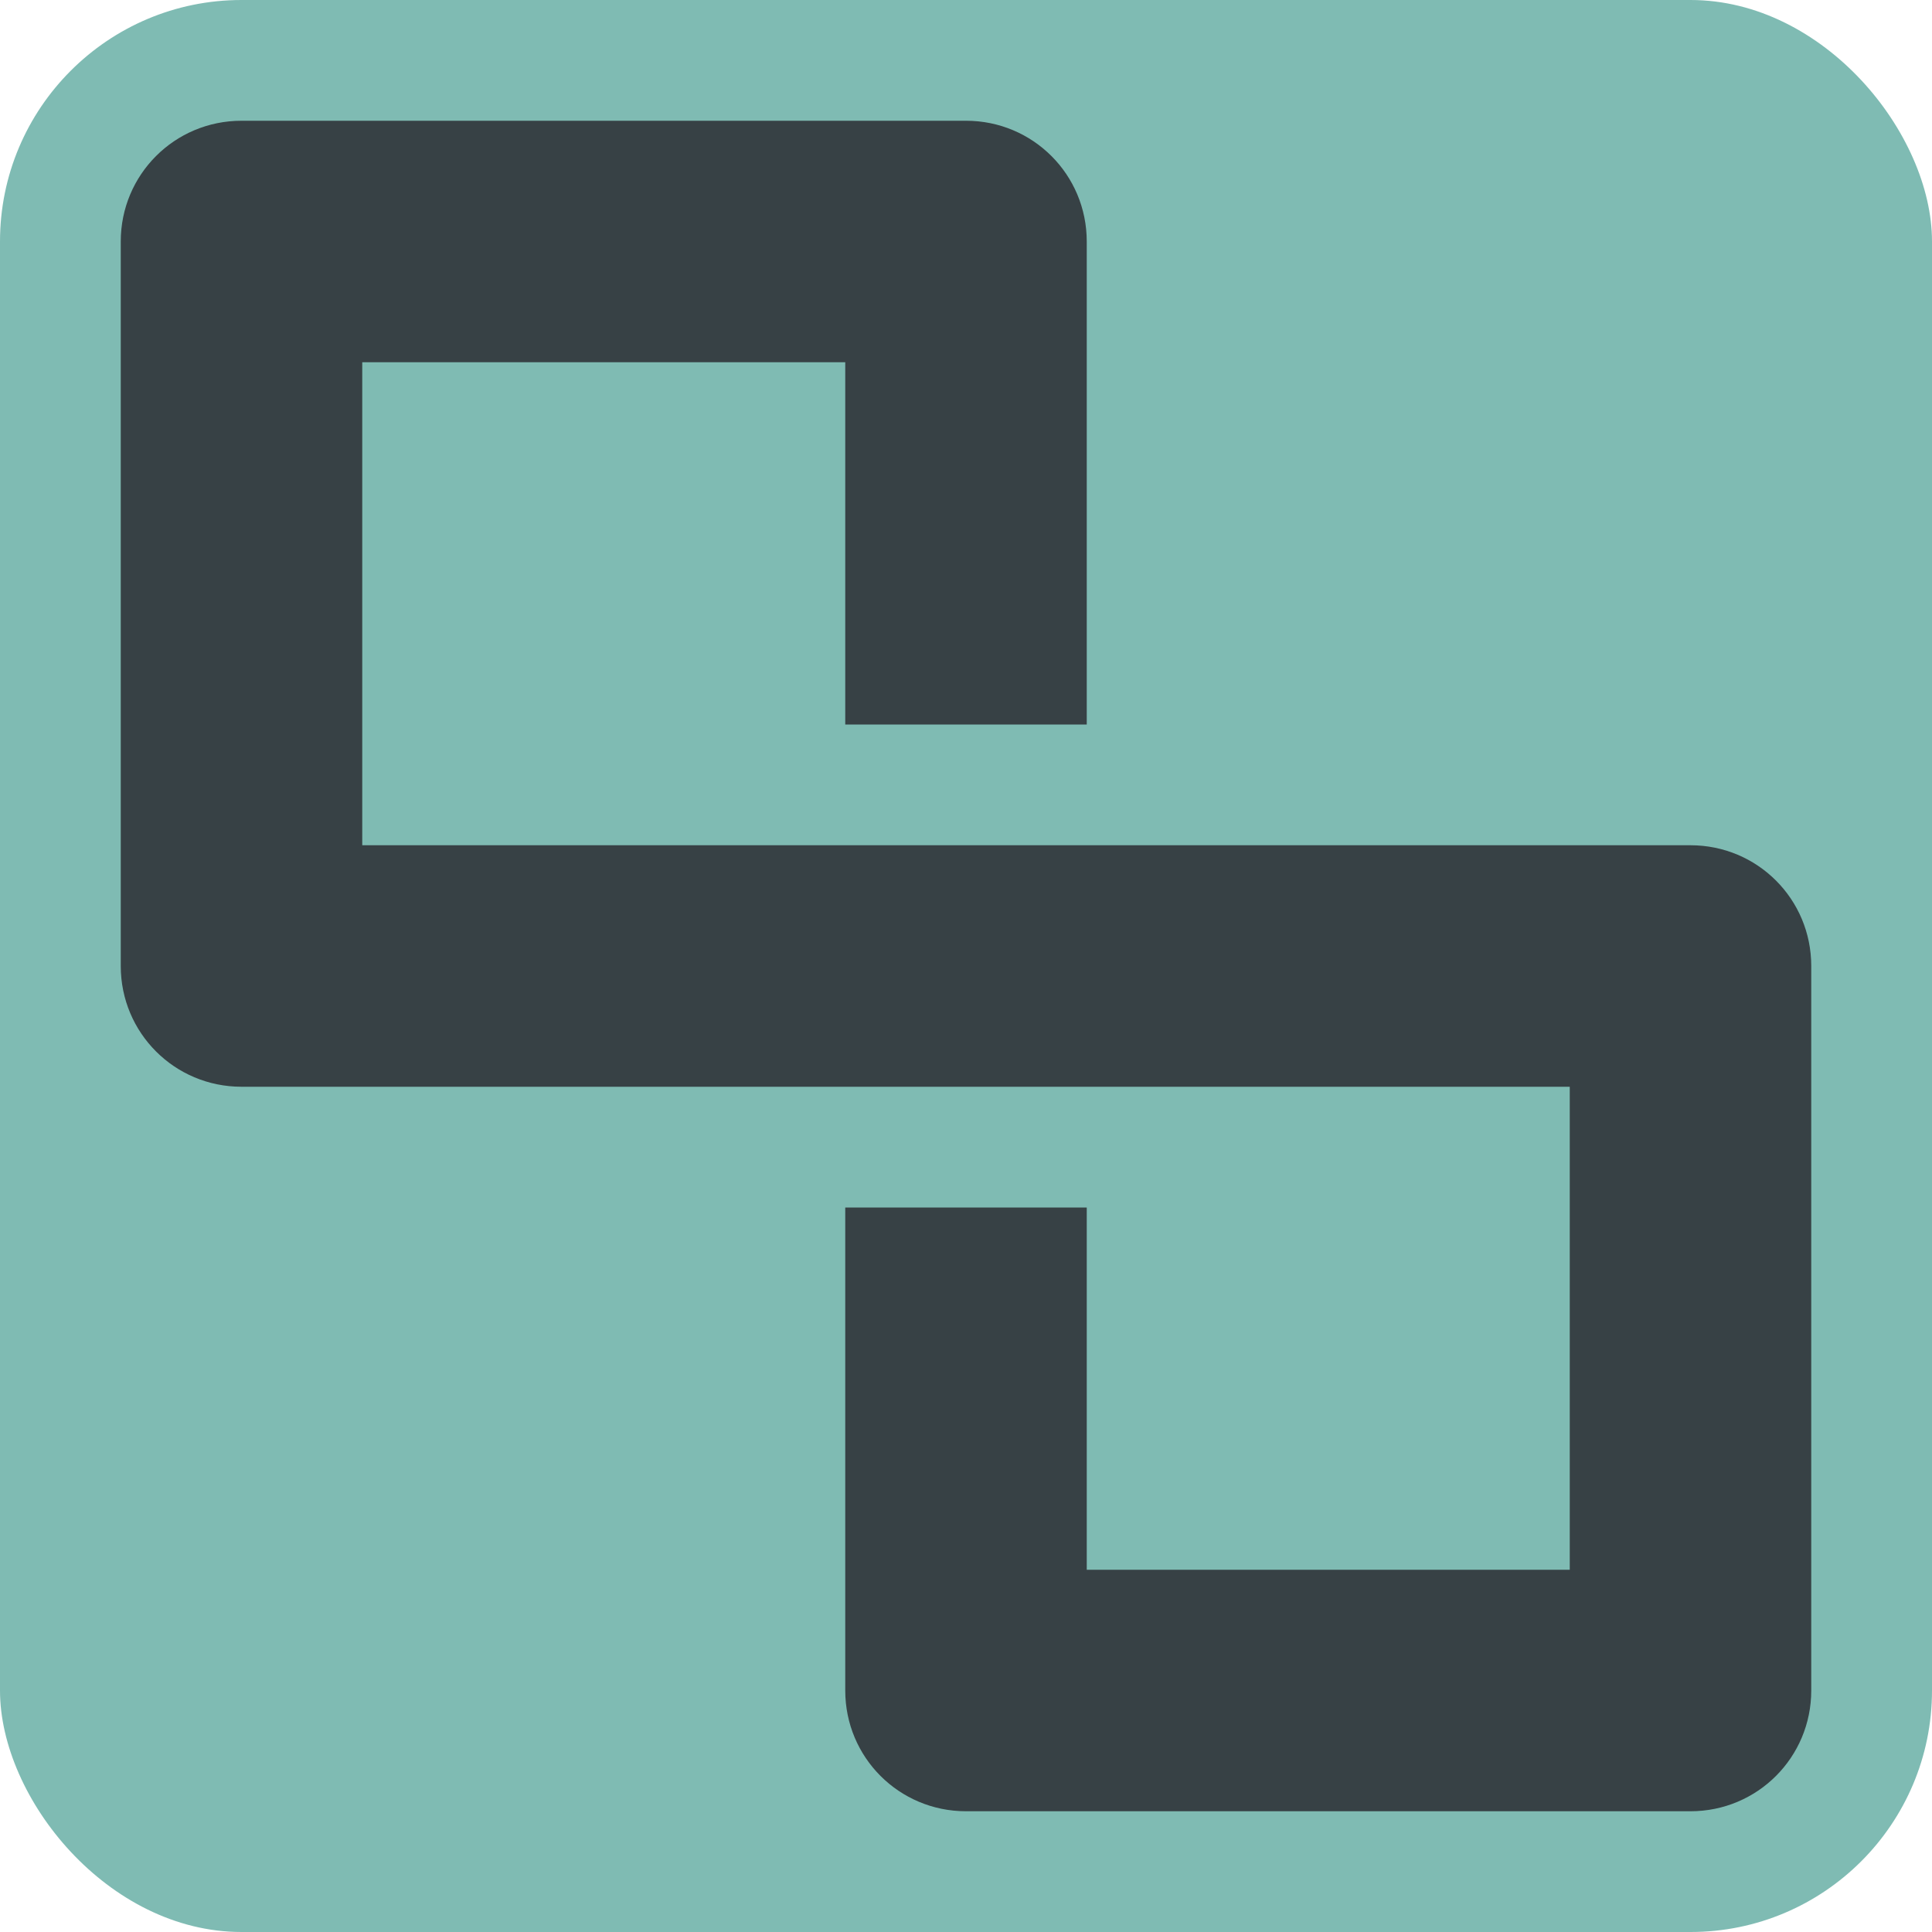 <svg width="16" height="16" version="1.1" xmlns="http://www.w3.org/2000/svg">
 <rect width="16" height="16" rx="2" ry="2" style="fill:#7fbbb3"/>
 <path d="m2 1c-0.554 0-1 0.446-1 1v6c0 0.554 0.446 1 1 1h11v4h-4v-3h-2v4c0 0.554 0.446 1 1 1h6c0.554 0 1-0.446 1-1v-6c0-0.554-0.446-1-1-1h-11v-4h4v3h2v-4c0-0.554-0.446-1-1-1z" style="fill:#374145"/>
</svg>
